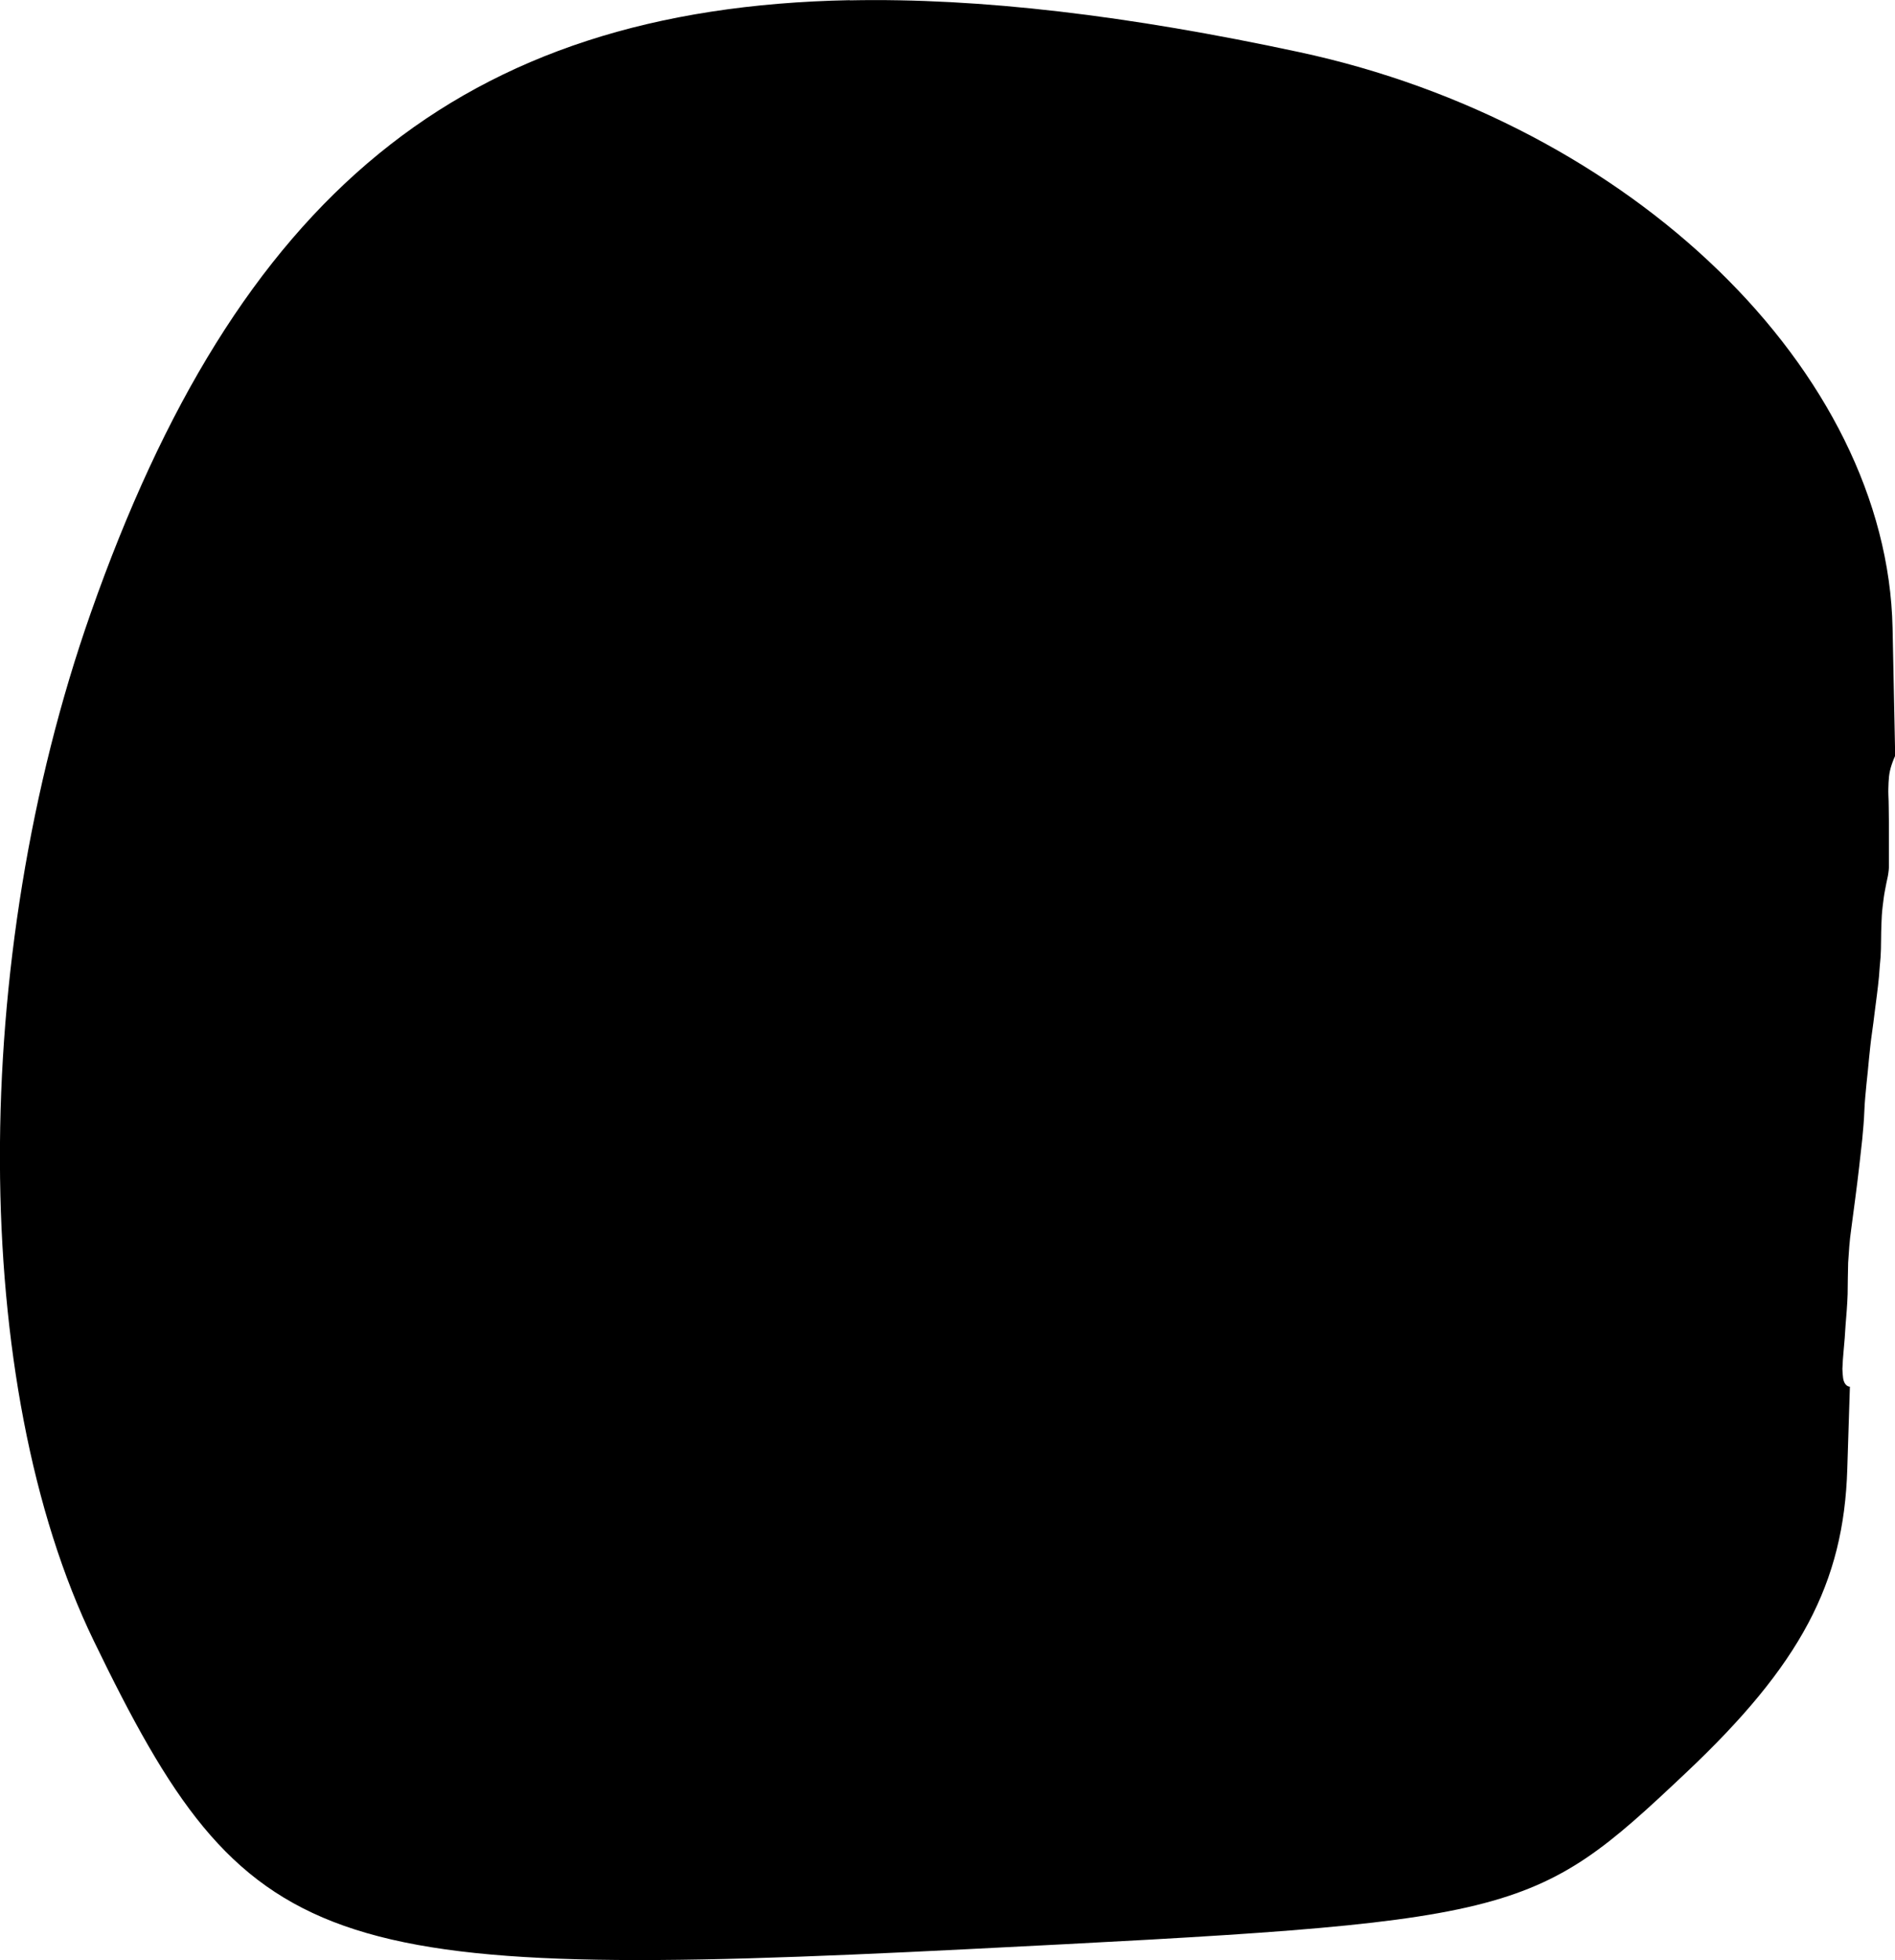 <?xml version="1.0" encoding="UTF-8" standalone="no"?>
<!-- Created with Inkscape (http://www.inkscape.org/) -->

<svg
   width="10.881mm"
   height="11.251mm"
   viewBox="0 0 10.881 11.251"
   version="1.1"
   id="svg13318"
   xml:space="preserve"
   xmlns="http://www.w3.org/2000/svg"
   xmlns:svg="http://www.w3.org/2000/svg"><defs
     id="defs13315" /><g
     id="layer1"
     transform="translate(-132.749,-88.896)"><path
       style="fill:#000000;stroke-width:0.265"
       d="m 137.628,88.897 c -2.24,0.044 -3.521,1.137 -4.358,3.518 -0.701,1.994 -0.695,4.43 0.017,5.899 0.879,1.816 1.285,1.959 5.013,1.771 3.176,-0.16 3.242,-0.175 4.128,-1.011 0.659,-0.621 0.908,-1.09 0.928,-1.745 l 0.015,-0.473 c -0.017,-9.36e-4 -0.034,-0.016 -0.039,-0.049 -0.002,-0.018 -0.004,-0.036 -0.004,-0.054 0.001,-0.035 0.004,-0.07 0.007,-0.104 0.005,-0.048 0.008,-0.096 0.011,-0.144 0.005,-0.06 0.01,-0.12 0.012,-0.18 0.001,-0.06 0.001,-0.121 0.003,-0.181 0.004,-0.063 0.008,-0.126 0.017,-0.188 0.008,-0.061 0.016,-0.122 0.024,-0.182 0.008,-0.059 0.015,-0.119 0.022,-0.178 0.006,-0.054 0.012,-0.107 0.018,-0.161 0.005,-0.054 0.01,-0.108 0.012,-0.162 0.002,-0.051 0.007,-0.102 0.012,-0.153 0.005,-0.05 0.011,-0.1 0.015,-0.15 0.005,-0.049 0.01,-0.098 0.017,-0.146 0.005,-0.038 0.011,-0.077 0.015,-0.115 0.004,-0.034 0.009,-0.067 0.013,-0.101 0.004,-0.035 0.009,-0.07 0.012,-0.106 0.002,-0.037 0.006,-0.073 0.009,-0.11 0.002,-0.032 0.003,-0.064 0.003,-0.096 0,-0.032 0.001,-0.064 0.002,-0.096 0.001,-0.033 0.003,-0.067 0.007,-0.1 0.004,-0.031 0.007,-0.061 0.013,-0.091 0.005,-0.028 0.011,-0.056 0.017,-0.084 0.004,-0.023 0.007,-0.045 0.006,-0.068 0,-0.024 1e-5,-0.048 0,-0.072 0,-0.024 2e-5,-0.049 0,-0.073 -3e-5,-0.029 1e-4,-0.059 0,-0.088 -1.1e-4,-0.03 -6e-4,-0.061 -10e-4,-0.091 0,-0.025 -0.001,-0.05 -0.002,-0.074 -0.001,-0.024 1.2e-4,-0.047 0.001,-0.071 0.001,-0.022 0.003,-0.045 0.008,-0.067 0.005,-0.023 0.013,-0.046 0.022,-0.068 0.003,-0.006 0.005,-0.012 0.008,-0.019 l -0.015,-0.733 c -0.031,-1.474 -1.499,-2.897 -3.408,-3.306 -0.979,-0.21 -1.832,-0.312 -2.579,-0.297 z"
       id="tooth14" /></g></svg>
